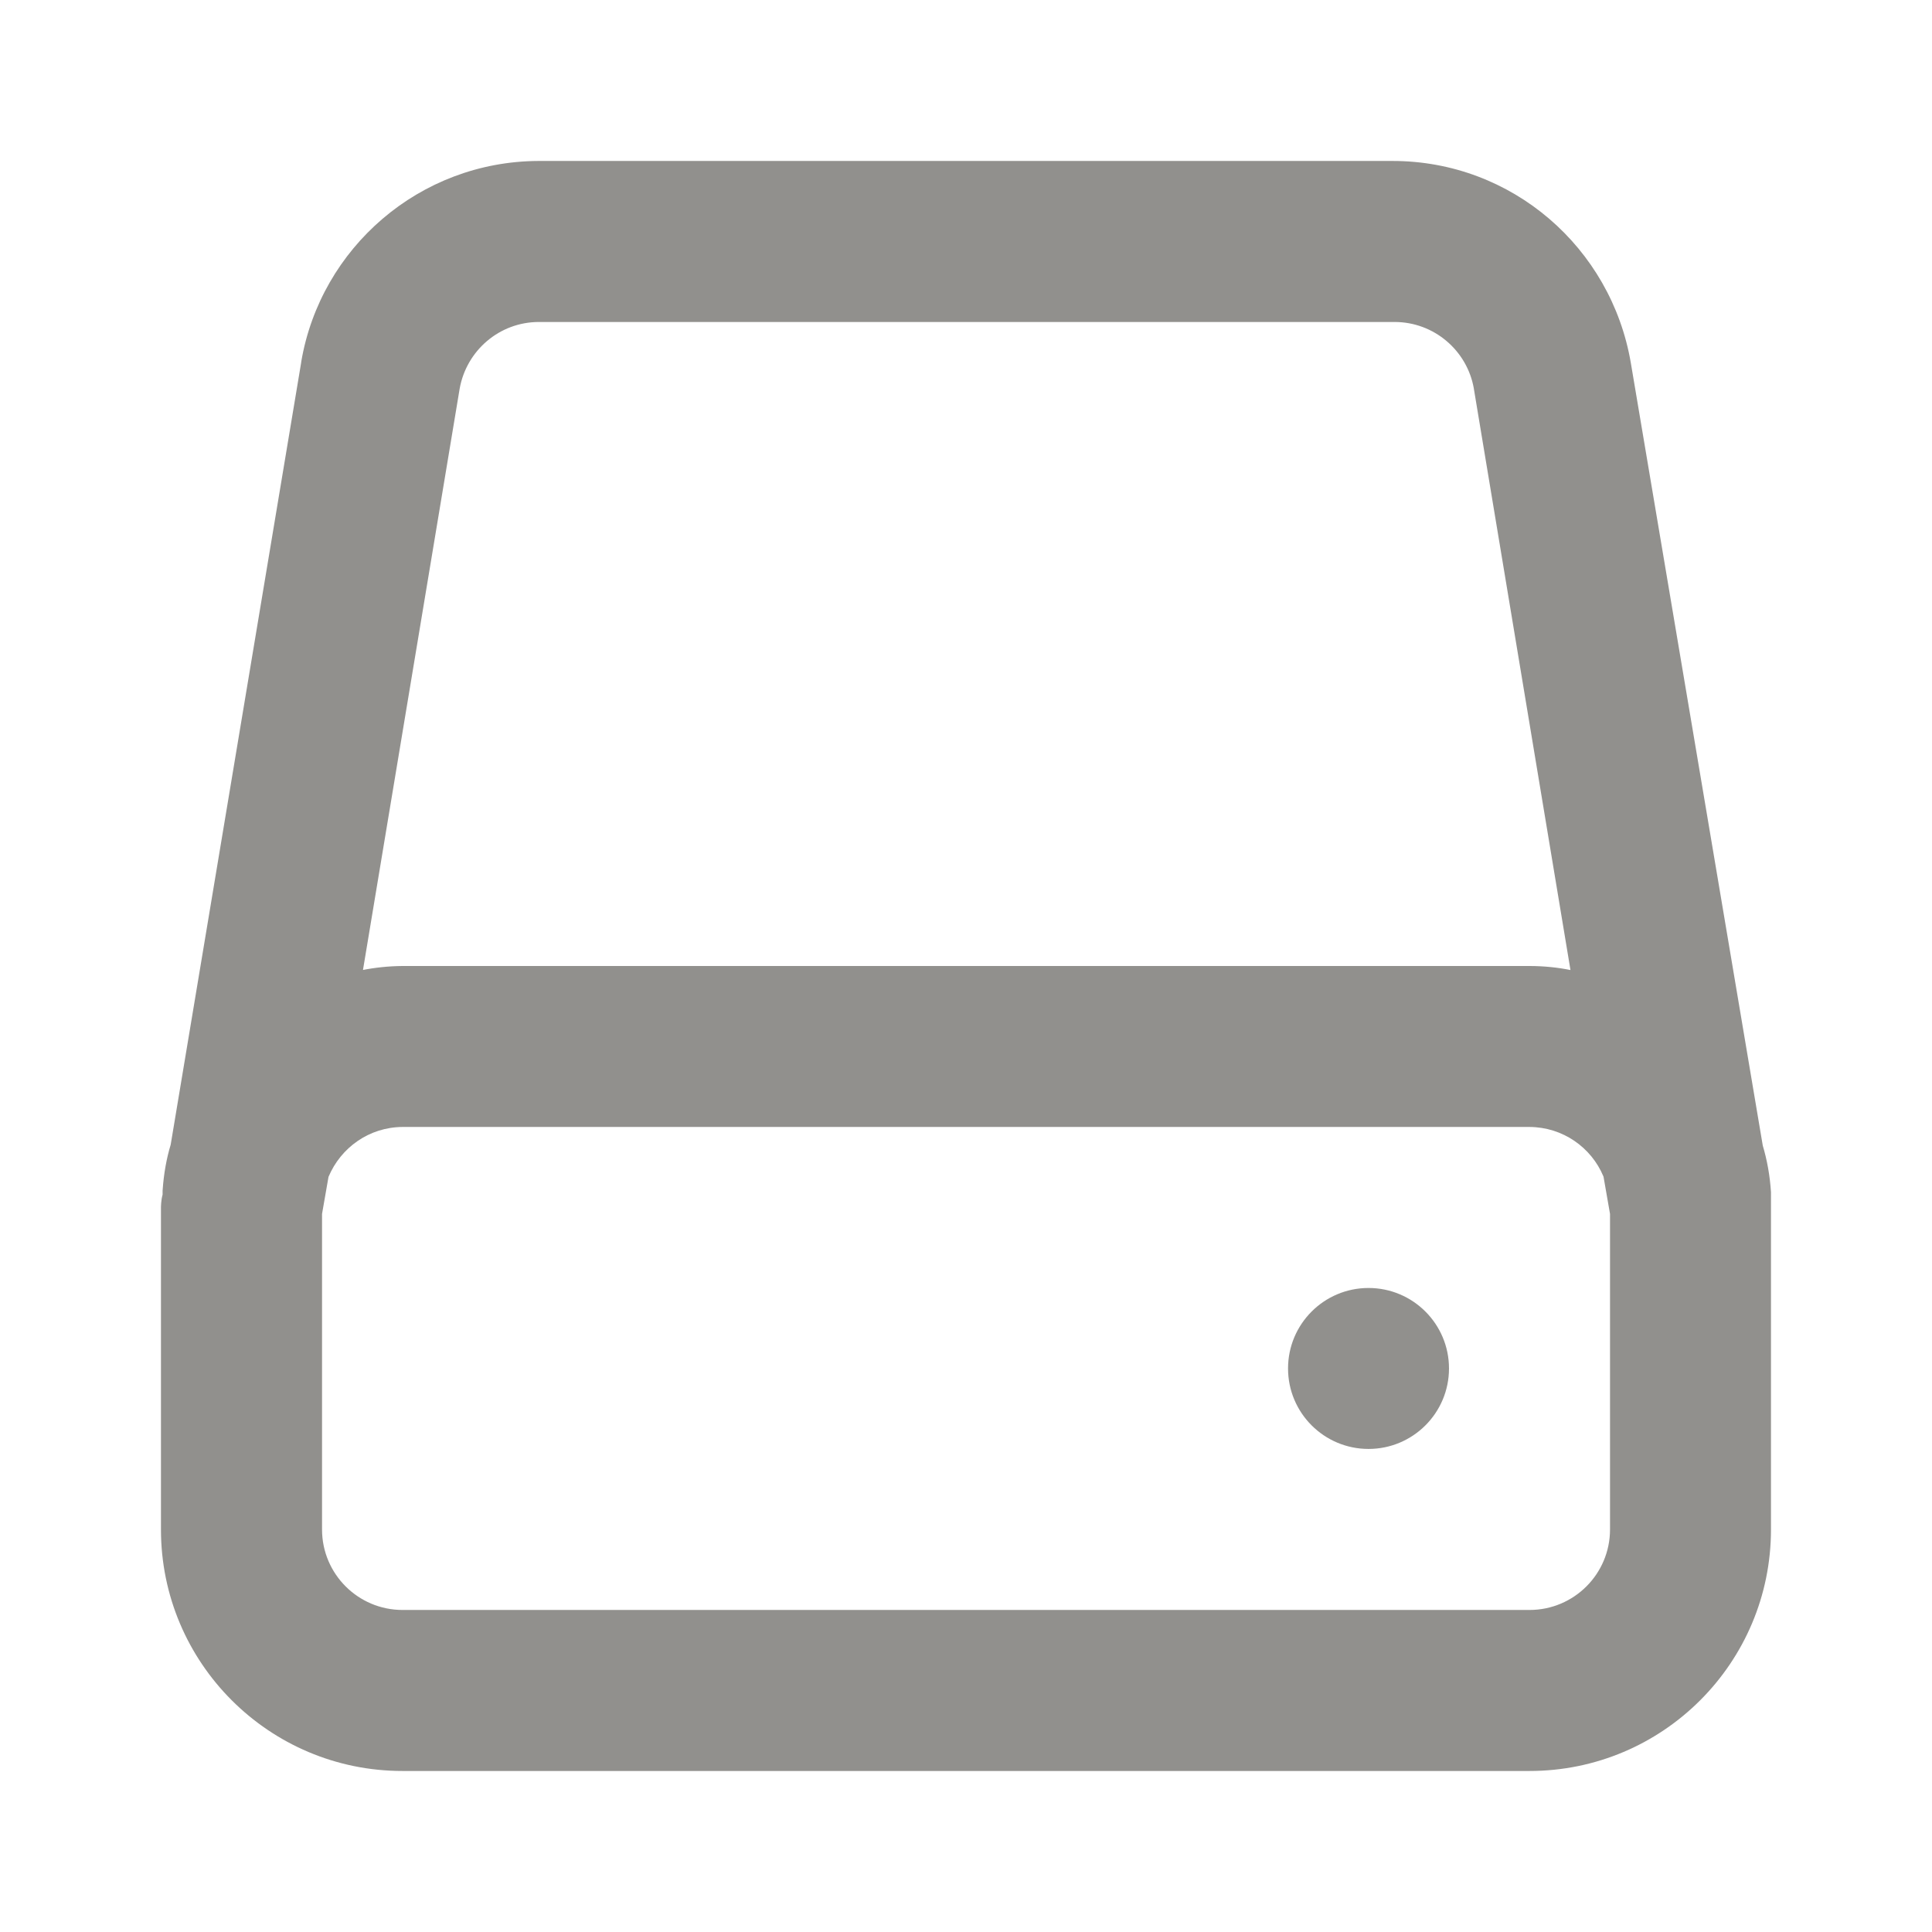<!-- Generated by IcoMoon.io -->
<svg version="1.1" xmlns="http://www.w3.org/2000/svg" width="32" height="32" viewBox="0 0 32 32">
<title>ul-hdd</title>
<path fill="#91908d" d="M29.333 19.813v-0.067c-0.018-0.278-0.065-0.537-0.14-0.785l0.006 0.025-2.187-12.973c-0.325-1.911-1.968-3.347-3.946-3.347-0.019 0-0.038 0-0.056 0l0.003-0h-14.093c-1.973 0.007-3.609 1.441-3.93 3.323l-0.003 0.024-2.16 12.947c-0.068 0.223-0.115 0.482-0.133 0.75l-0.001 0.010v0.067c-0.027 0.093-0.027 0.213-0.027 0.213v5.333c0 2.209 1.791 4 4 4v0h18.667c2.209 0 4-1.791 4-4v0-5.333c0 0 0-0.12 0-0.187zM7.613 6.44c0.112-0.633 0.658-1.107 1.314-1.107 0.007 0 0.014 0 0.020 0h14.132c0.006-0 0.013-0 0.019-0 0.656 0 1.202 0.474 1.313 1.099l0.001 0.008 1.6 9.627c-0.204-0.042-0.439-0.067-0.68-0.067h-18.667c-0.232 0.002-0.458 0.026-0.676 0.070l0.023-0.004zM26.667 25.333c0 0.736-0.597 1.333-1.333 1.333v0h-18.667c-0.736 0-1.333-0.597-1.333-1.333v0-5.227l0.107-0.613c0.204-0.487 0.676-0.824 1.226-0.827h18.667c0.551 0.003 1.023 0.339 1.223 0.818l0.003 0.009 0.107 0.613zM22.667 21.333c-0.736 0-1.333 0.597-1.333 1.333s0.597 1.333 1.333 1.333c0.736 0 1.333-0.597 1.333-1.333v0c0-0.736-0.597-1.333-1.333-1.333v0z"></path>
</svg>
